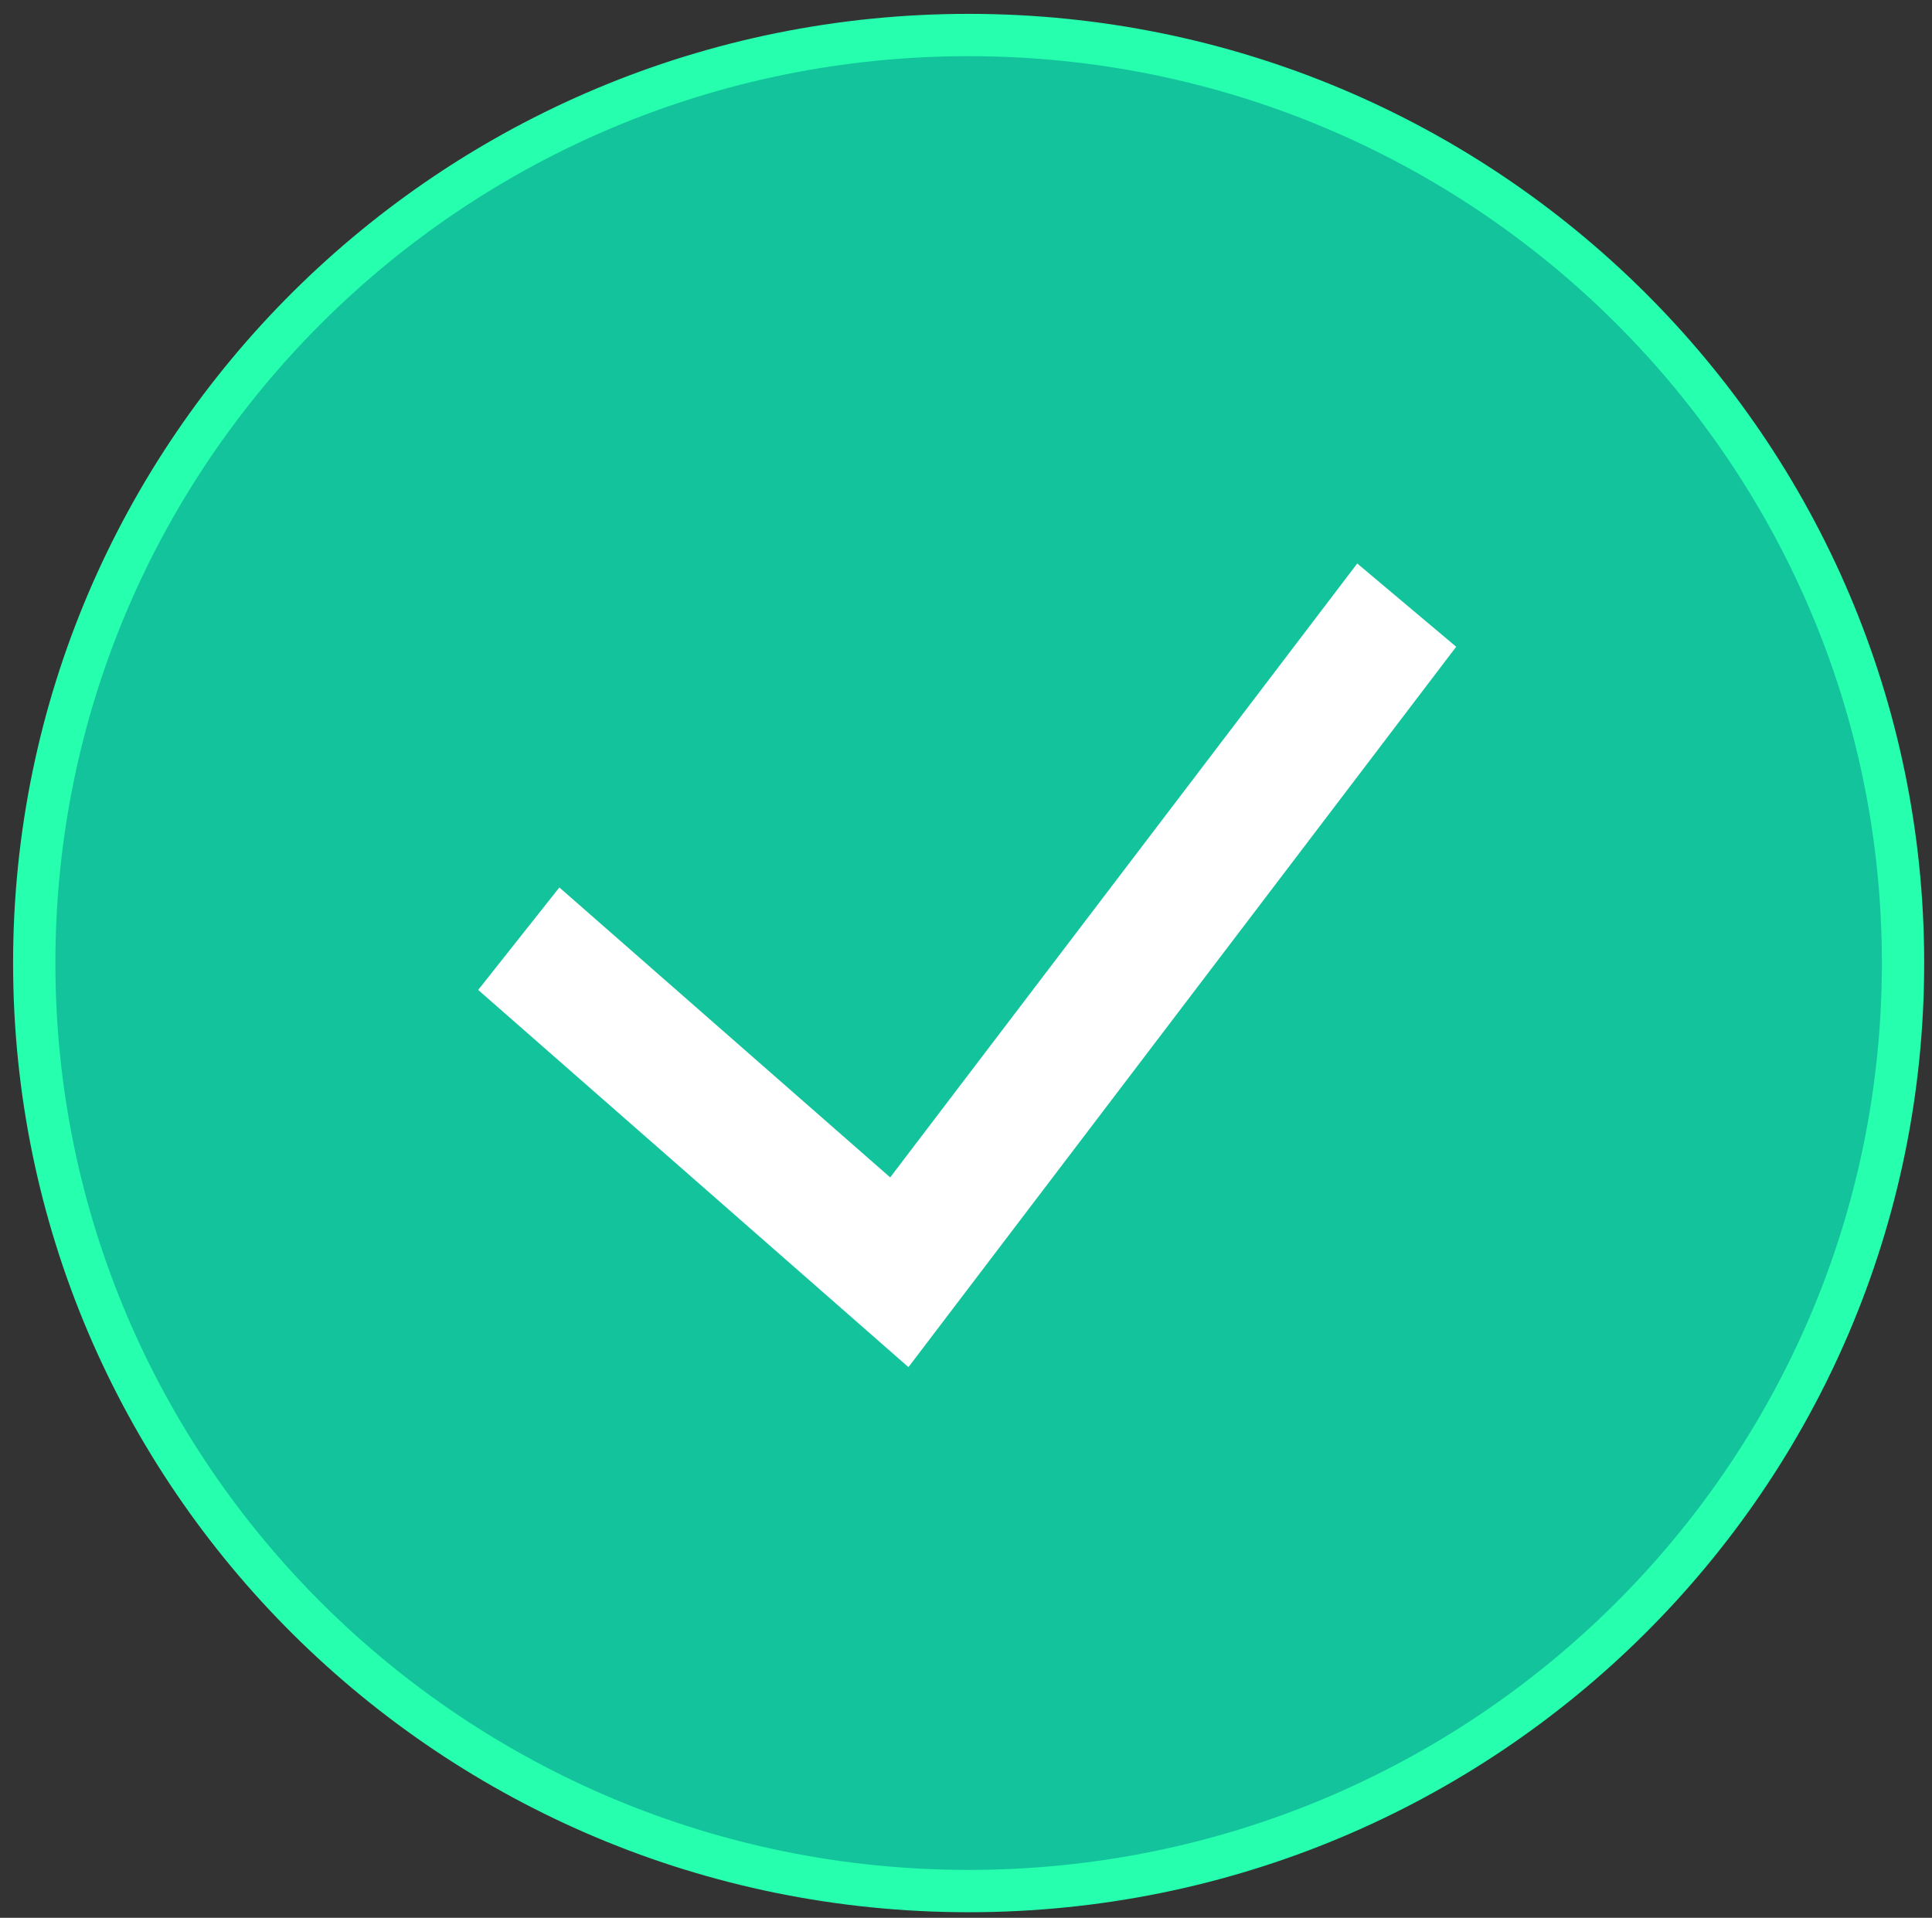<svg width="137" height="136" viewBox="0 0 137 136" fill="none" xmlns="http://www.w3.org/2000/svg">
<rect x="0" y="0" width="137" height="136" fill="#333333" stroke="none"/>
<path d="M134.946 68.294C134.946 104.63 105.29 134.104 68.687 134.104C32.084 134.104 2.428 104.63 2.428 68.294C2.428 31.957 32.084 2.483 68.687 2.483C105.29 2.483 134.946 31.957 134.946 68.294Z" fill="#13C39C" stroke="#25FFAE" stroke-width="3"/>
<path fill-rule="evenodd" clip-rule="evenodd" d="M103.259 45.864L64.419 96.949L33.908 70.2L39.665 62.933L63.124 83.494L96.243 39.959L103.259 45.864Z" fill="white"/>
</svg>
